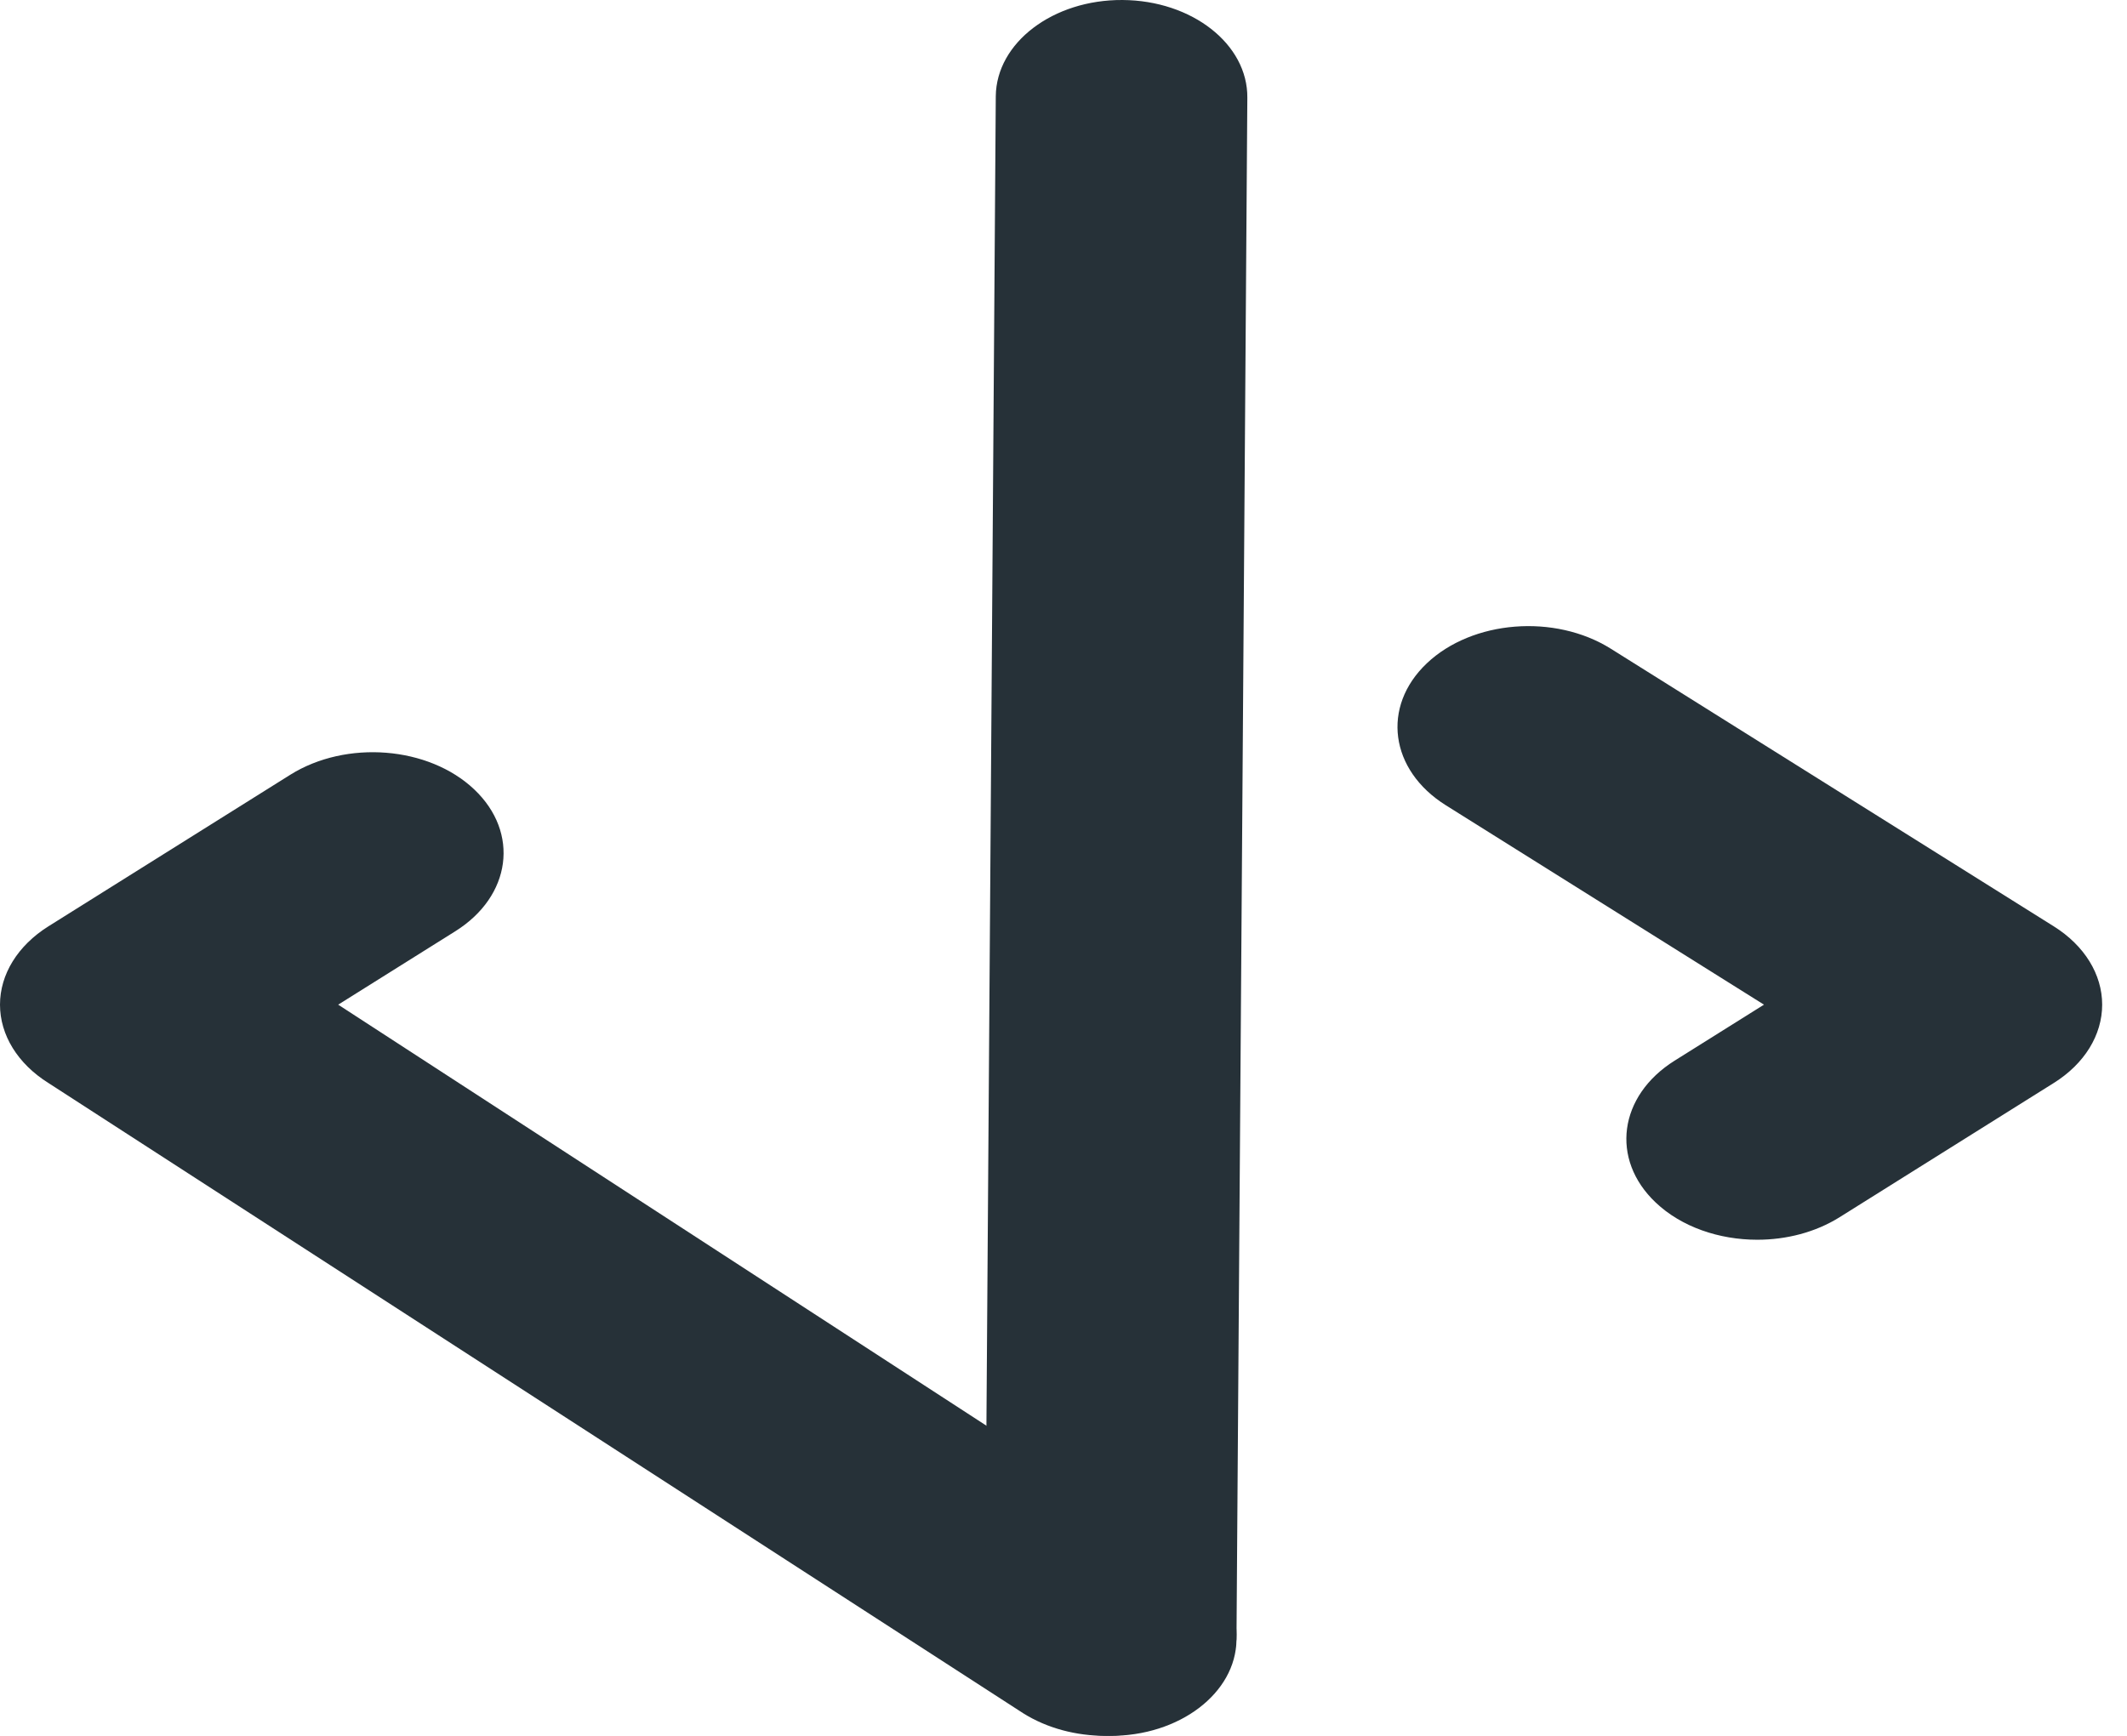 <svg width="49" height="40" viewBox="0 0 49 40" fill="none" xmlns="http://www.w3.org/2000/svg">
<path d="M1.112 21.348L6.686 17.854C7.977 17.045 9.876 17.196 10.925 18.191C11.976 19.187 11.78 20.651 10.488 21.46L7.791 23.151L27.373 35.873C28.665 36.683 28.86 38.146 27.81 39.142C27.215 39.707 26.346 40 25.47 40C24.802 40 24.13 39.83 23.571 39.479L1.112 24.954C0.409 24.513 0 23.851 0 23.151C0 22.452 0.409 21.79 1.112 21.348Z" fill="#263138"/>
<path d="M25.86 7.32817e-05C27.46 0.01 28.747 1.018 28.735 2.252L28.485 37.783C28.473 39.017 27.165 40.01 25.565 40C25.16 39.997 24.775 39.931 24.425 39.813C23.397 39.465 22.681 38.669 22.69 37.748L22.94 2.217C22.953 0.983 24.26 -0.01 25.86 7.32817e-05Z" fill="#263138"/>
<path d="M38.579 24.441L40.637 23.151L33.306 18.555C32.015 17.745 31.82 16.282 32.869 15.286C33.919 14.29 35.818 14.139 37.109 14.949L47.316 21.348C48.02 21.79 48.428 22.452 48.428 23.151C48.428 23.851 48.02 24.513 47.316 24.954L42.382 28.047C41.823 28.398 41.15 28.568 40.482 28.568C39.606 28.568 38.737 28.275 38.142 27.71C37.092 26.715 37.288 25.251 38.579 24.441Z" fill="#263138"/>
</svg>
